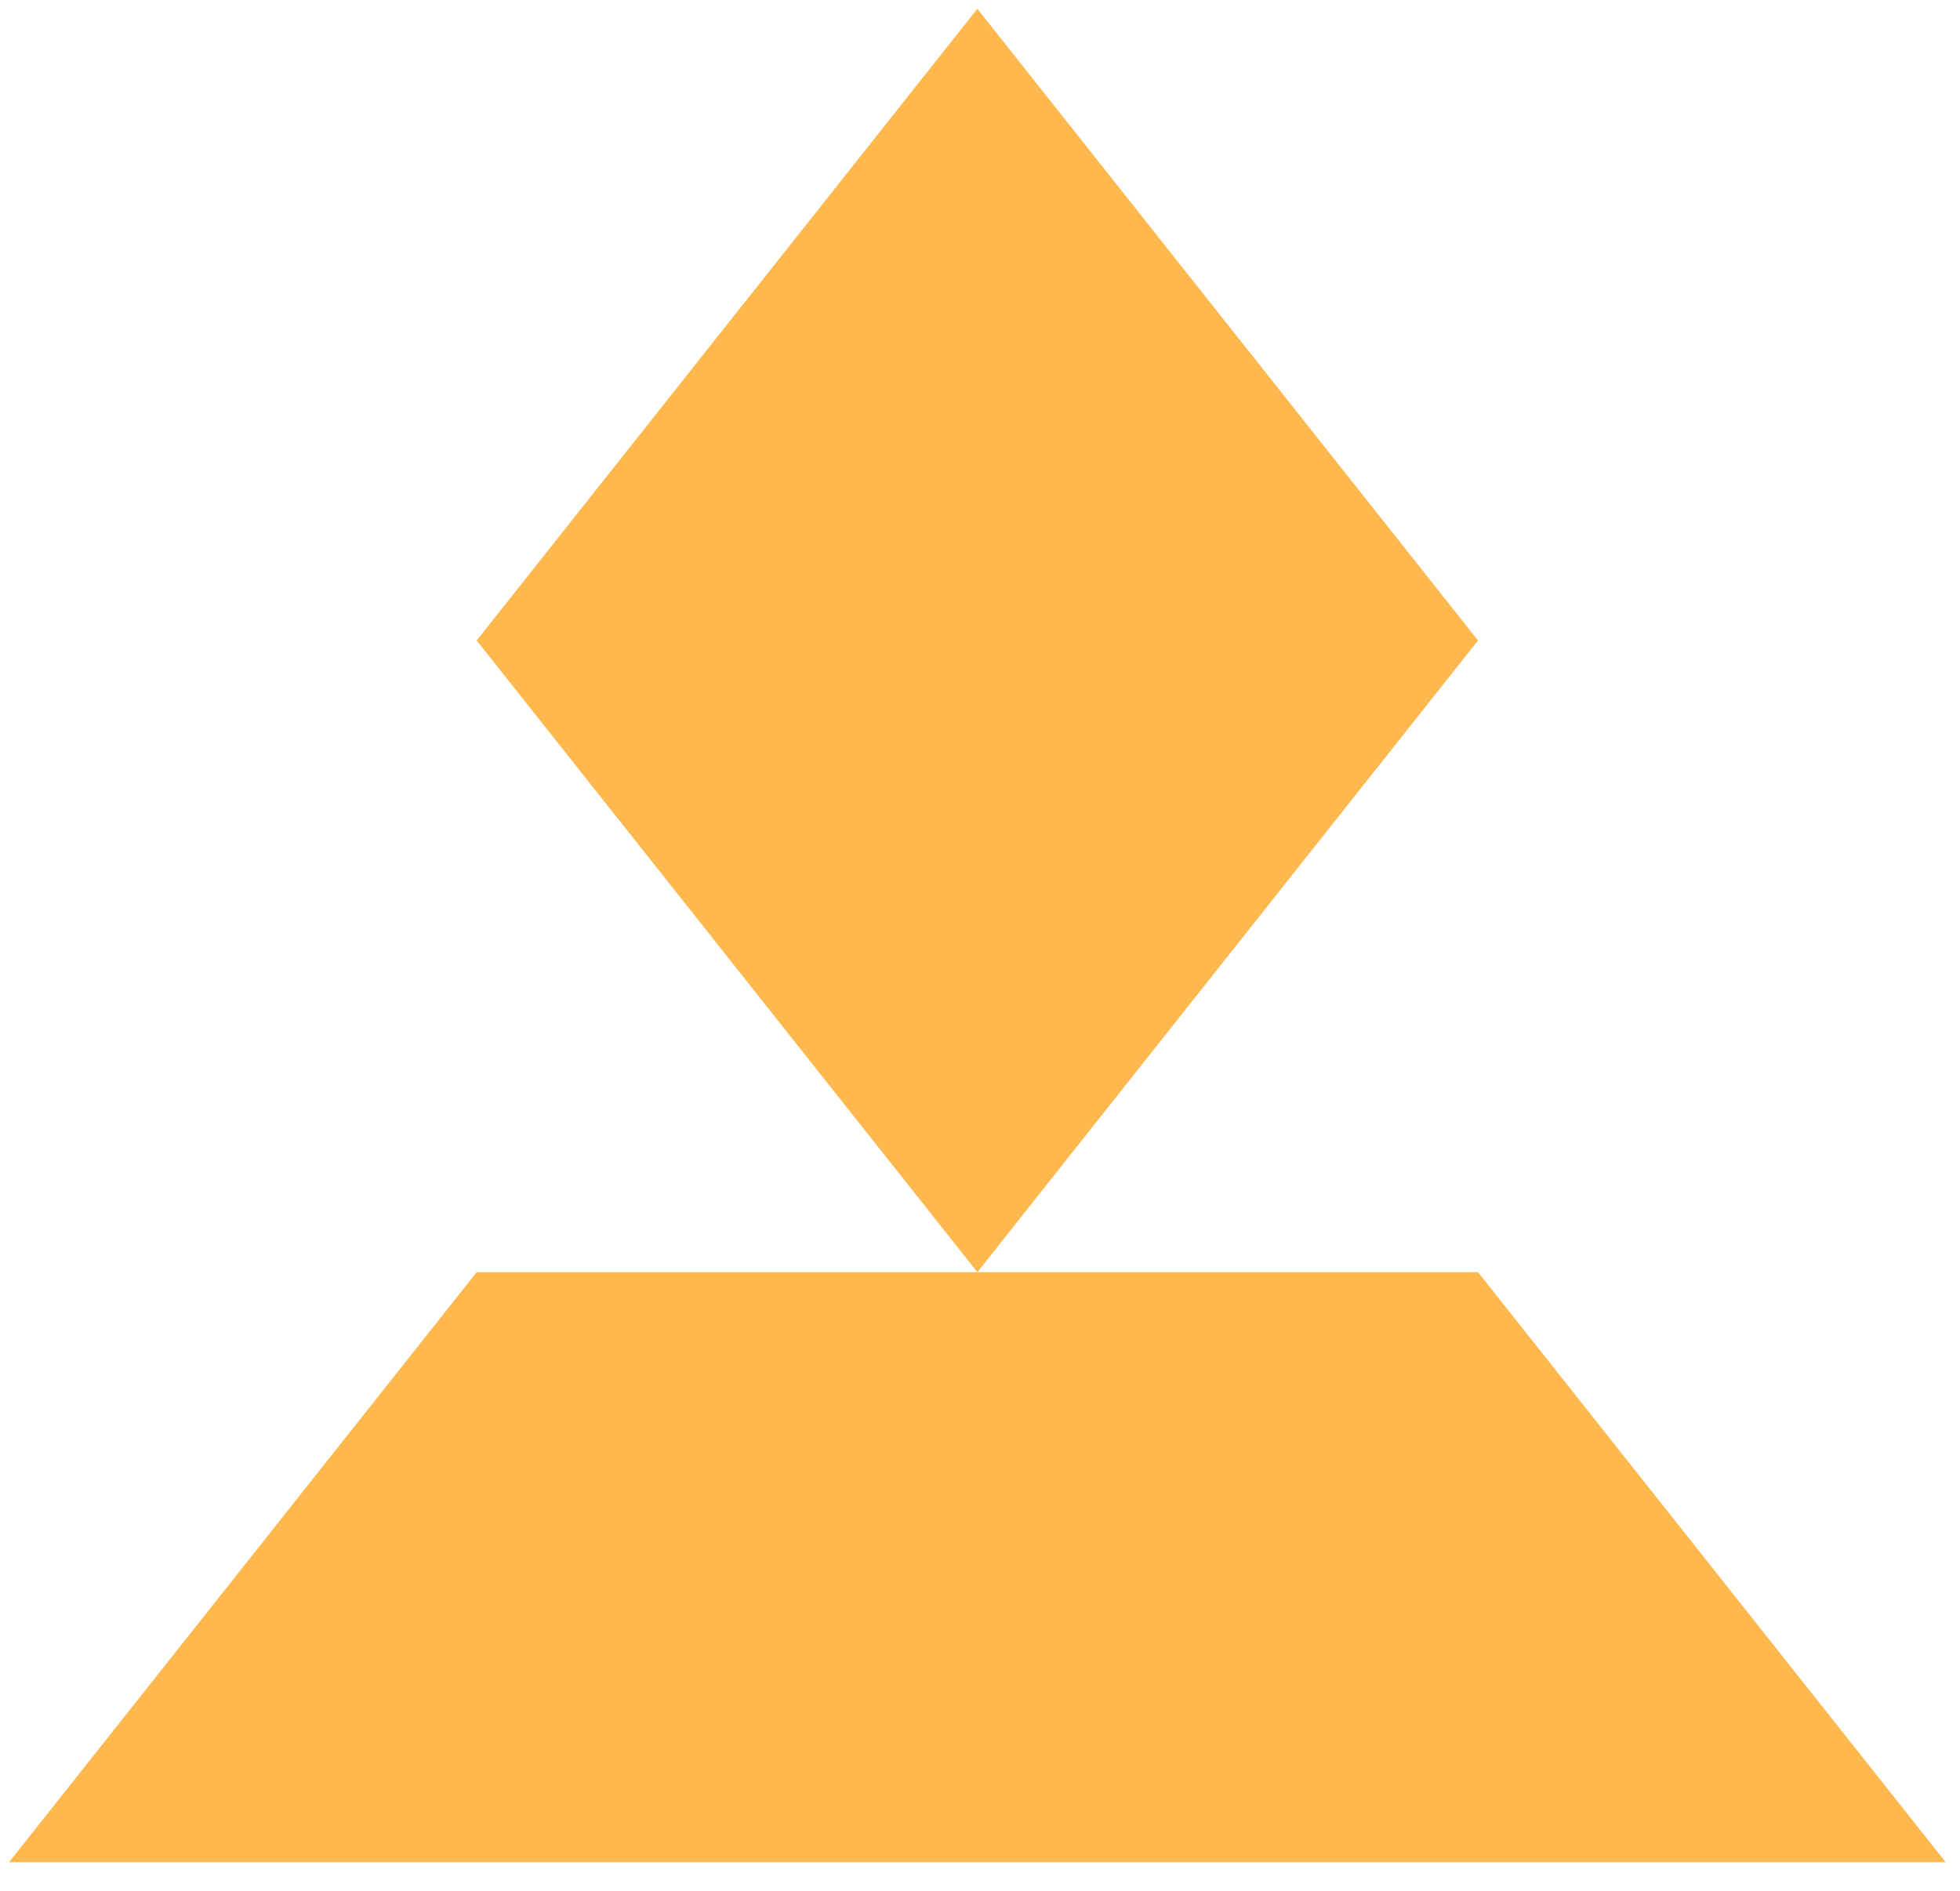 <svg width="57" height="55" viewBox="0 0 57 55" fill="none" xmlns="http://www.w3.org/2000/svg">
<path d="M0.263 54.156L13.862 36.997H28.423L13.862 18.626L28.423 0.255L42.984 18.626L28.423 36.997H42.984L56.584 54.156H0.263Z" fill="#FFB84D"/>
</svg>
